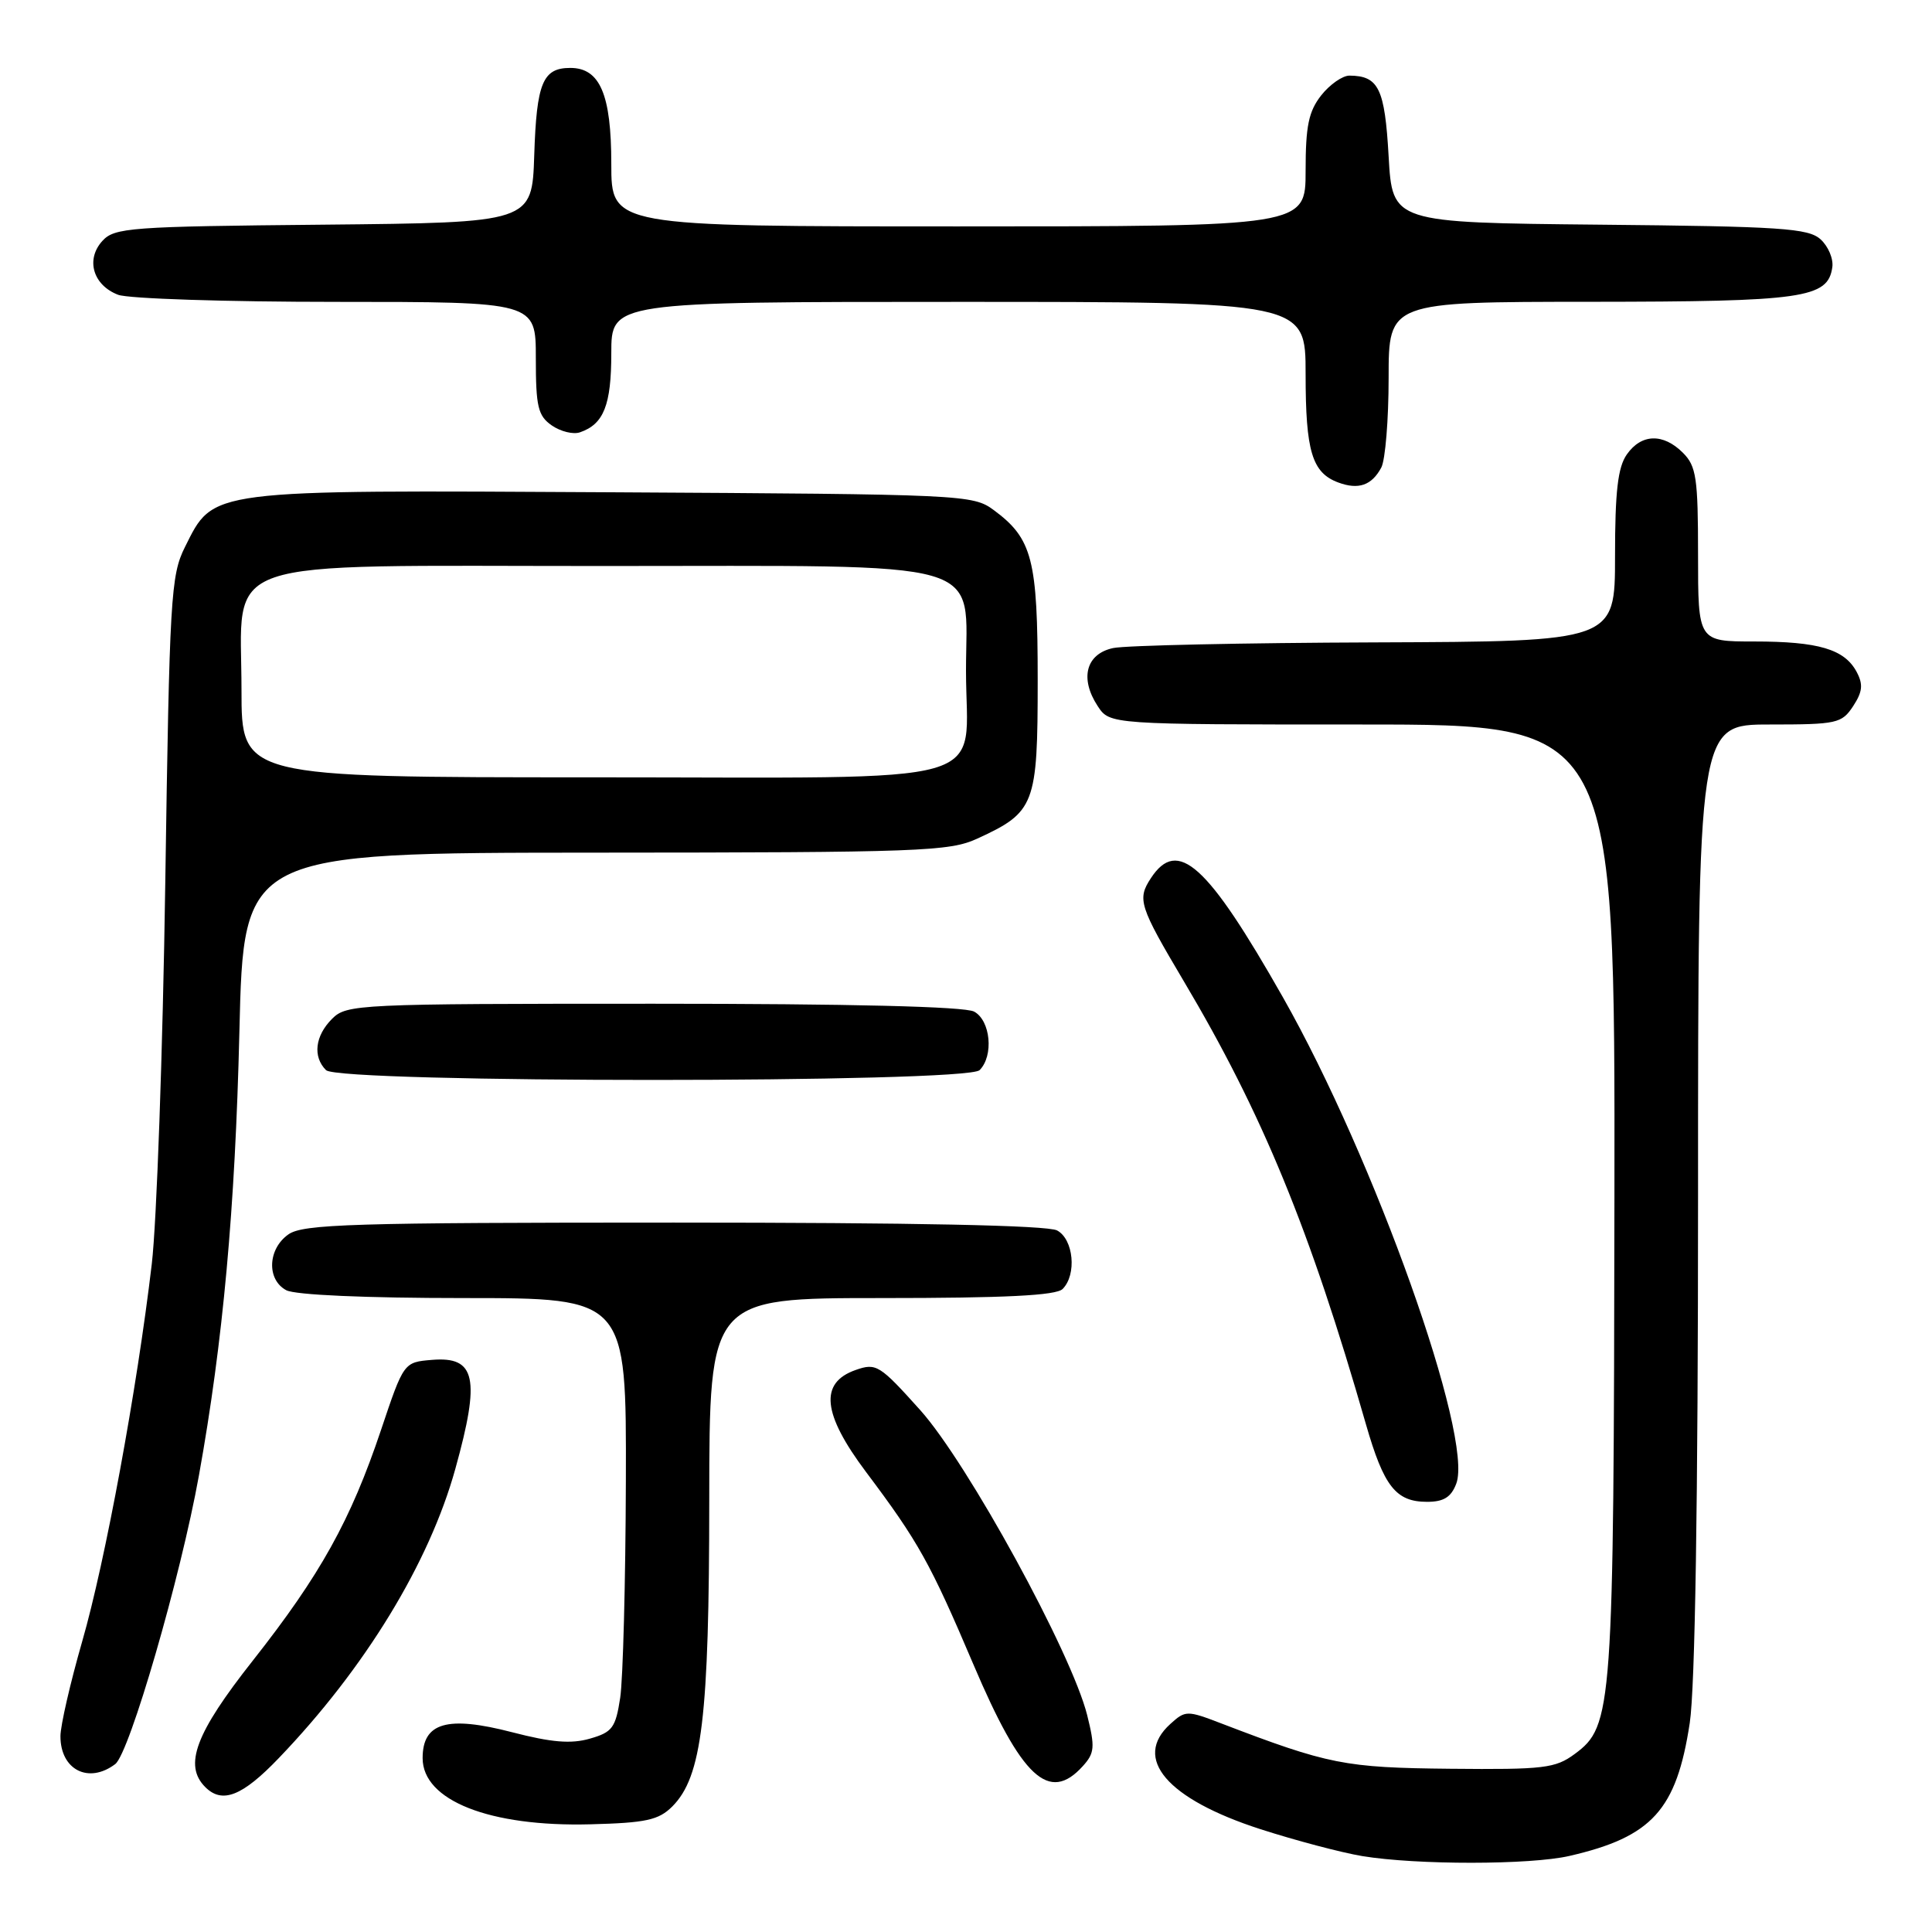 <?xml version="1.0" encoding="UTF-8" standalone="no"?>
<!DOCTYPE svg PUBLIC "-//W3C//DTD SVG 1.1//EN" "http://www.w3.org/Graphics/SVG/1.1/DTD/svg11.dtd" >
<svg xmlns="http://www.w3.org/2000/svg" xmlns:xlink="http://www.w3.org/1999/xlink" version="1.1" viewBox="0 0 256 256">
 <g >
 <path fill="currentColor"
d=" M 207.96 245.92 C 218.91 243.40 222.15 239.82 223.90 228.31 C 224.61 223.67 225.00 198.94 225.00 158.56 C 225.00 96.00 225.00 96.00 234.48 96.00 C 243.41 96.00 244.04 95.86 245.55 93.57 C 246.80 91.65 246.90 90.69 246.01 89.02 C 244.40 86.02 240.96 85.00 232.43 85.00 C 225.00 85.00 225.00 85.00 225.00 73.50 C 225.00 63.33 224.77 61.77 223.00 60.00 C 220.38 57.38 217.49 57.46 215.56 60.22 C 214.37 61.92 214.00 65.13 214.00 73.72 C 214.00 85.00 214.00 85.00 182.25 85.12 C 164.79 85.18 149.15 85.52 147.50 85.87 C 143.90 86.64 143.04 89.88 145.45 93.56 C 147.05 96.00 147.05 96.00 180.52 96.00 C 214.00 96.00 214.00 96.00 213.92 158.75 C 213.83 226.69 213.69 228.70 208.66 232.41 C 206.09 234.31 204.58 234.49 192.16 234.37 C 178.18 234.23 176.05 233.81 161.82 228.36 C 157.29 226.62 157.07 226.62 155.07 228.44 C 150.03 233.00 154.63 238.37 167.00 242.37 C 171.68 243.88 177.75 245.48 180.50 245.94 C 187.71 247.13 202.76 247.12 207.96 245.92 Z  M 89.08 239.37 C 93.02 235.42 93.97 227.57 93.98 198.75 C 94.00 172.00 94.00 172.00 116.80 172.00 C 133.20 172.00 139.94 171.66 140.80 170.80 C 142.70 168.90 142.26 164.21 140.07 163.04 C 138.81 162.36 121.04 162.00 89.29 162.00 C 46.70 162.00 40.16 162.20 38.22 163.56 C 35.47 165.49 35.31 169.56 37.93 170.96 C 39.10 171.59 48.48 172.00 61.43 172.00 C 83.00 172.00 83.00 172.00 82.93 196.25 C 82.89 209.59 82.55 222.51 82.18 224.96 C 81.57 228.95 81.14 229.53 78.16 230.38 C 75.67 231.10 73.06 230.88 67.86 229.53 C 59.26 227.30 56.00 228.24 56.00 232.96 C 56.00 238.58 64.88 242.08 78.22 241.73 C 85.61 241.54 87.27 241.17 89.08 239.37 Z  M 36.93 232.97 C 48.37 221.05 56.88 207.10 60.34 194.61 C 63.67 182.62 63.05 179.71 57.25 180.19 C 53.50 180.50 53.50 180.50 50.48 189.50 C 46.47 201.44 42.46 208.67 33.49 220.05 C 25.90 229.67 24.31 233.91 27.20 236.80 C 29.45 239.05 32.11 238.00 36.93 232.97 Z  M 143.47 234.03 C 145.05 232.29 145.11 231.50 144.06 227.28 C 142.00 219.03 128.22 193.85 121.93 186.84 C 116.56 180.86 116.11 180.57 113.38 181.53 C 108.55 183.22 108.96 187.32 114.75 195.04 C 121.70 204.29 123.27 207.12 128.97 220.52 C 135.37 235.58 139.00 238.97 143.47 234.03 Z  M 15.27 233.75 C 17.16 232.31 23.94 208.96 26.36 195.50 C 29.55 177.81 31.16 160.14 31.72 136.75 C 32.28 113.00 32.28 113.00 78.89 112.98 C 121.97 112.96 125.80 112.82 129.50 111.12 C 137.14 107.61 137.50 106.68 137.50 90.15 C 137.50 74.11 136.80 71.38 131.68 67.59 C 128.92 65.55 127.76 65.49 81.18 65.23 C 27.21 64.93 28.36 64.78 24.50 72.50 C 22.63 76.24 22.46 79.18 21.90 117.00 C 21.57 139.28 20.76 162.00 20.11 167.50 C 18.15 184.10 13.95 206.90 10.89 217.50 C 9.31 223.00 8.01 228.65 8.01 230.05 C 8.00 234.51 11.74 236.42 15.27 233.75 Z  M 192.96 196.60 C 195.29 190.47 182.12 153.52 169.99 132.14 C 159.97 114.49 156.05 110.95 152.50 116.36 C 150.66 119.16 150.95 120.05 156.85 130.00 C 167.27 147.54 173.57 162.87 180.99 188.71 C 183.37 196.98 184.96 199.00 189.10 199.00 C 191.29 199.00 192.28 198.39 192.96 196.60 Z  M 129.80 141.80 C 131.70 139.90 131.26 135.21 129.07 134.04 C 127.82 133.37 112.62 133.00 86.57 133.00 C 47.33 133.00 45.93 133.07 44.00 135.00 C 41.74 137.26 41.42 140.02 43.20 141.80 C 44.93 143.53 128.07 143.53 129.80 141.80 Z  M 183.03 61.95 C 183.56 60.95 184.00 55.60 184.00 50.07 C 184.00 40.00 184.00 40.00 210.75 39.99 C 238.99 39.97 242.20 39.51 242.79 35.42 C 242.96 34.30 242.25 32.63 241.23 31.71 C 239.61 30.24 235.98 30.00 211.94 29.77 C 184.50 29.50 184.50 29.50 184.00 20.71 C 183.49 11.72 182.68 10.05 178.82 10.02 C 177.90 10.01 176.21 11.19 175.07 12.63 C 173.40 14.76 173.00 16.70 173.00 22.63 C 173.00 30.00 173.00 30.00 127.00 30.00 C 81.00 30.00 81.00 30.00 81.00 21.72 C 81.00 12.51 79.50 9.00 75.57 9.00 C 71.92 9.00 71.10 10.97 70.79 20.55 C 70.50 29.50 70.50 29.50 42.89 29.77 C 17.16 30.01 15.16 30.16 13.55 31.94 C 11.33 34.40 12.33 37.79 15.65 39.06 C 17.01 39.58 30.03 40.00 44.57 40.00 C 71.00 40.00 71.00 40.00 71.00 47.44 C 71.00 53.89 71.28 55.09 73.11 56.37 C 74.28 57.18 75.97 57.60 76.86 57.28 C 80.00 56.20 81.00 53.67 81.00 46.81 C 81.00 40.00 81.00 40.00 127.00 40.00 C 173.00 40.00 173.00 40.00 173.00 49.57 C 173.00 59.80 173.85 62.64 177.32 63.93 C 180.01 64.93 181.76 64.32 183.03 61.95 Z  M 32.00 91.45 C 32.00 73.53 27.73 75.00 79.82 75.00 C 131.95 75.00 128.00 73.86 128.00 88.85 C 128.00 104.48 133.19 103.00 78.44 103.00 C 32.00 103.00 32.00 103.00 32.00 91.45 Z "/>
</g>
</svg>